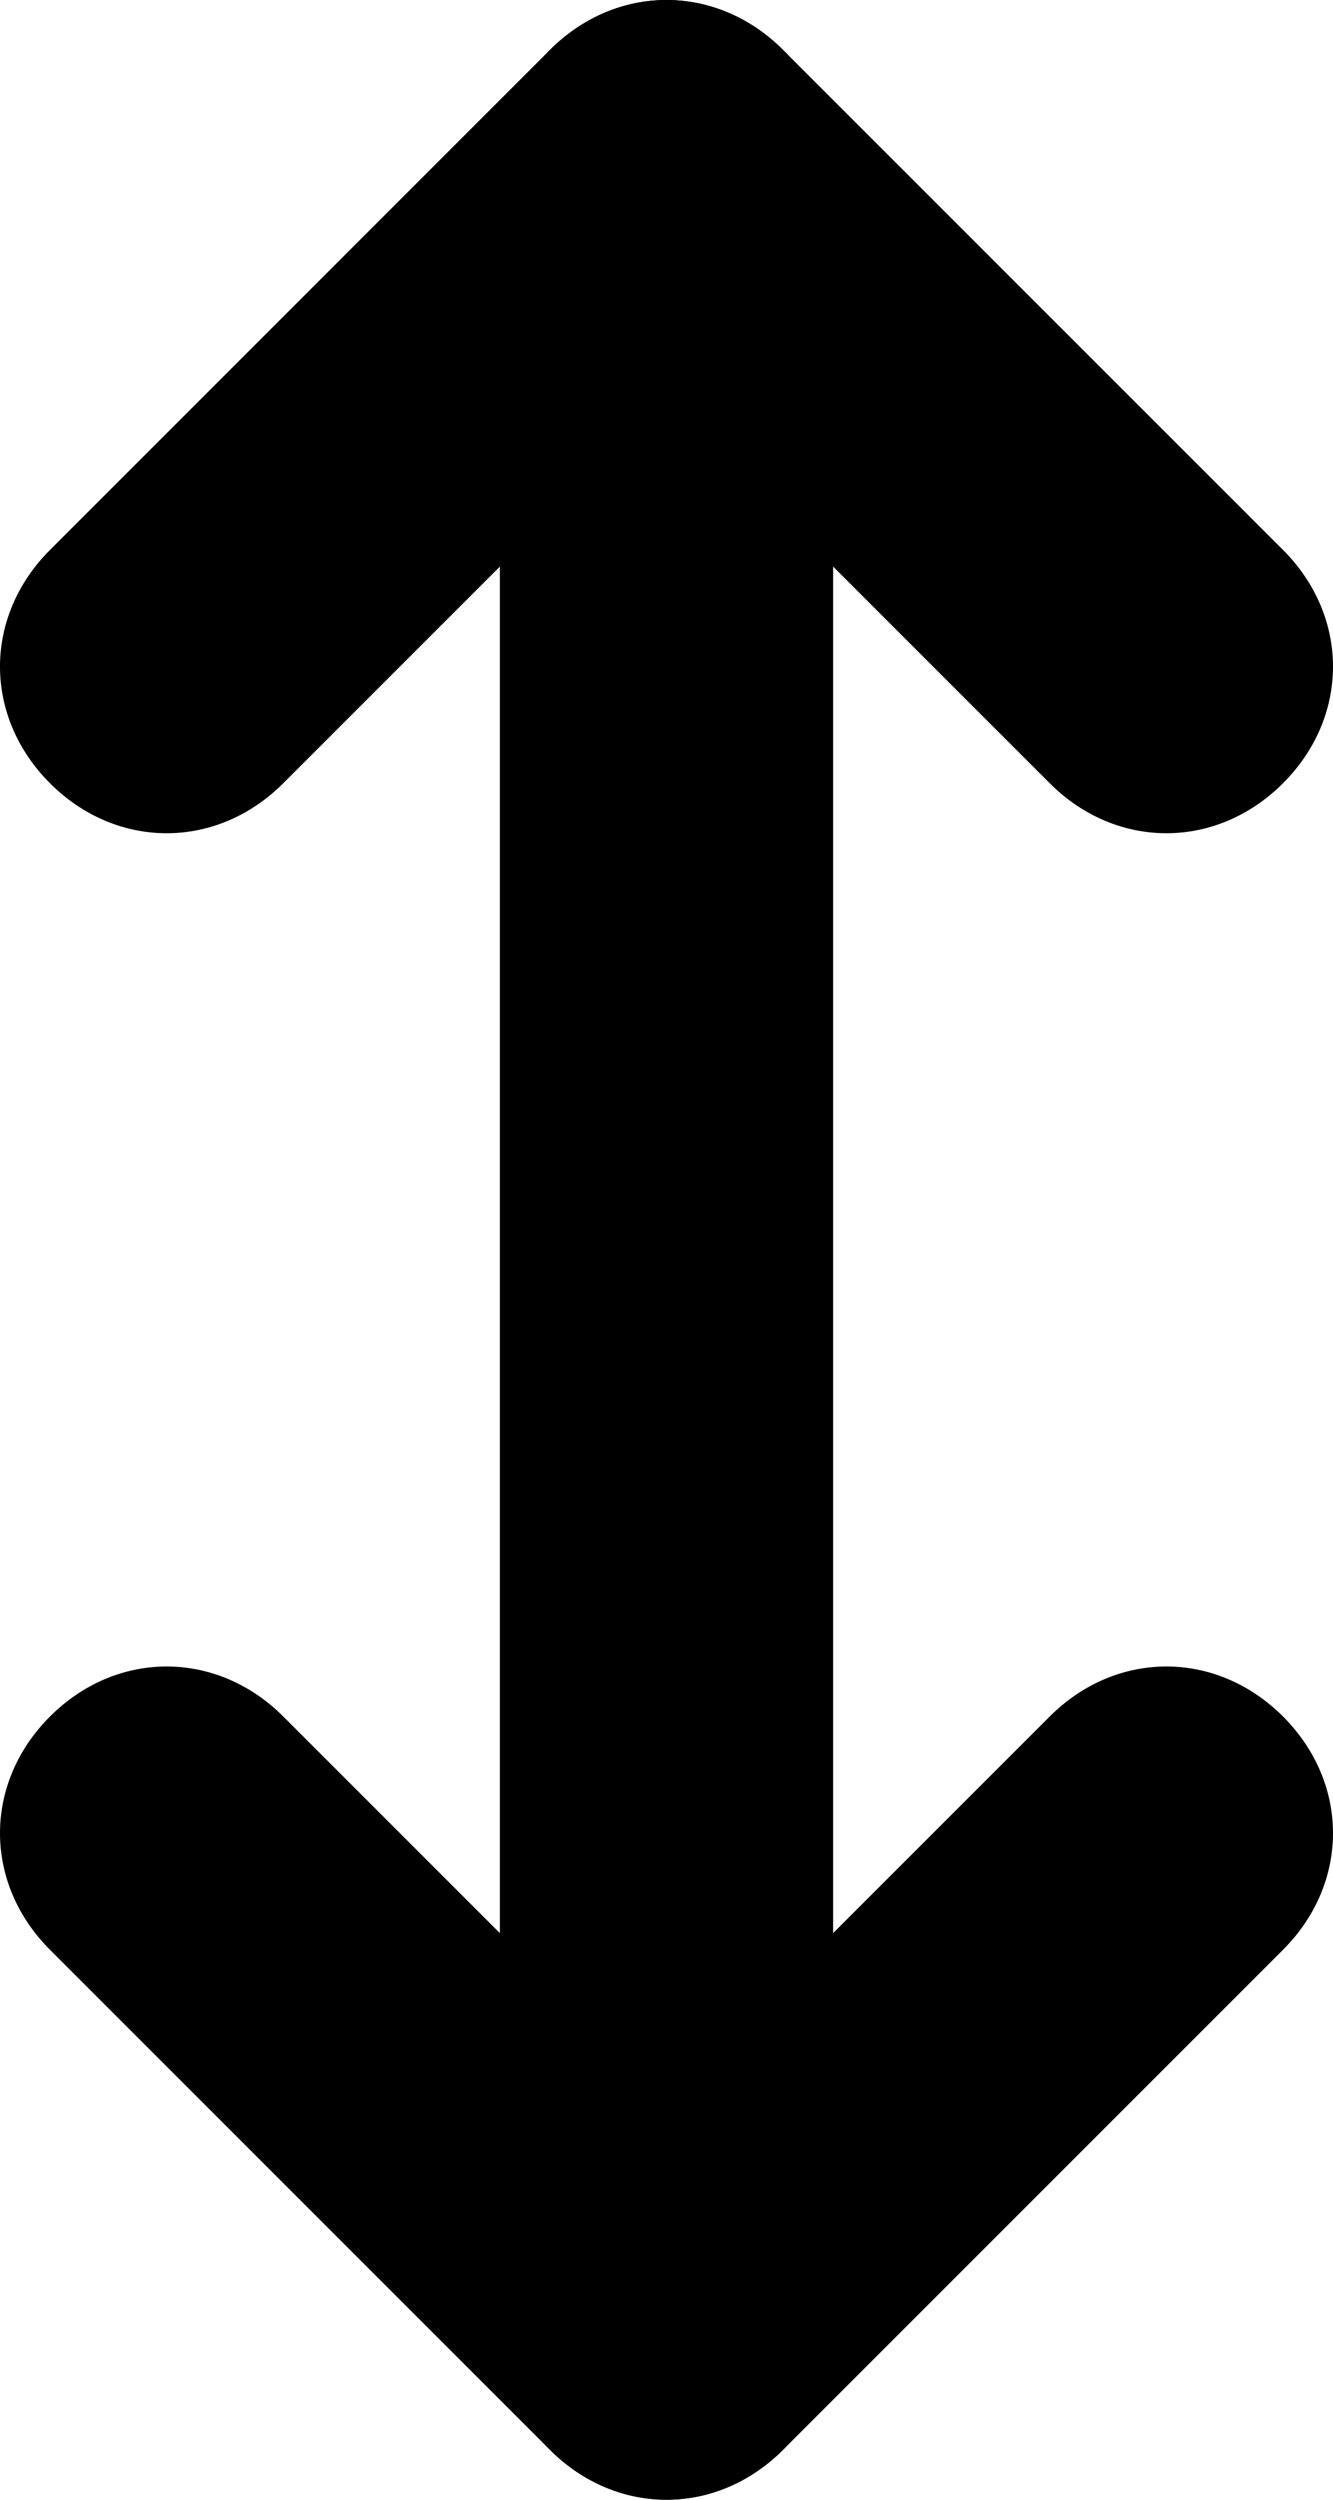 <svg version="1.1" xmlns="http://www.w3.org/2000/svg" xmlns:xlink="http://www.w3.org/1999/xlink" x="0px" y="0px"
	 viewBox="0 0 8 15" style="enable-background:new 0 0 8 15;" xml:space="preserve">
<path d="M4.7,14.7c-0.4,0.4-1,0.4-1.4,0l-3-3c-0.4-0.4-0.4-1,0-1.4c0.4-0.4,1-0.4,1.4,0l3,3C5.1,13.7,5.1,14.3,4.7,14.7
	z"/>
<path d="M3.3,14.7c0.4,0.4,1,0.4,1.4,0l3-3c0.4-0.4,0.4-1,0-1.4c-0.4-0.4-1-0.4-1.4,0l-3,3C2.9,13.7,2.9,14.3,3.3,14.7z
	"/>
<path d="M4,14c-0.6,0-1-0.4-1-1V3c0-0.6,0.4-1,1-1s1,0.4,1,1v10C5,13.6,4.5,14,4,14z"/>
<path d="M4.7,0.3c-0.4-0.4-1-0.4-1.4,0l-3,3c-0.4,0.4-0.4,1,0,1.4s1,0.4,1.4,0l3-3C5.1,1.3,5.1,0.7,4.7,0.3z"/>
<path d="M3.3,0.3c0.4-0.4,1-0.4,1.4,0l3,3c0.4,0.4,0.4,1,0,1.4s-1,0.4-1.4,0l-3-3C2.9,1.3,2.9,0.7,3.3,0.3z"/>
</svg>

